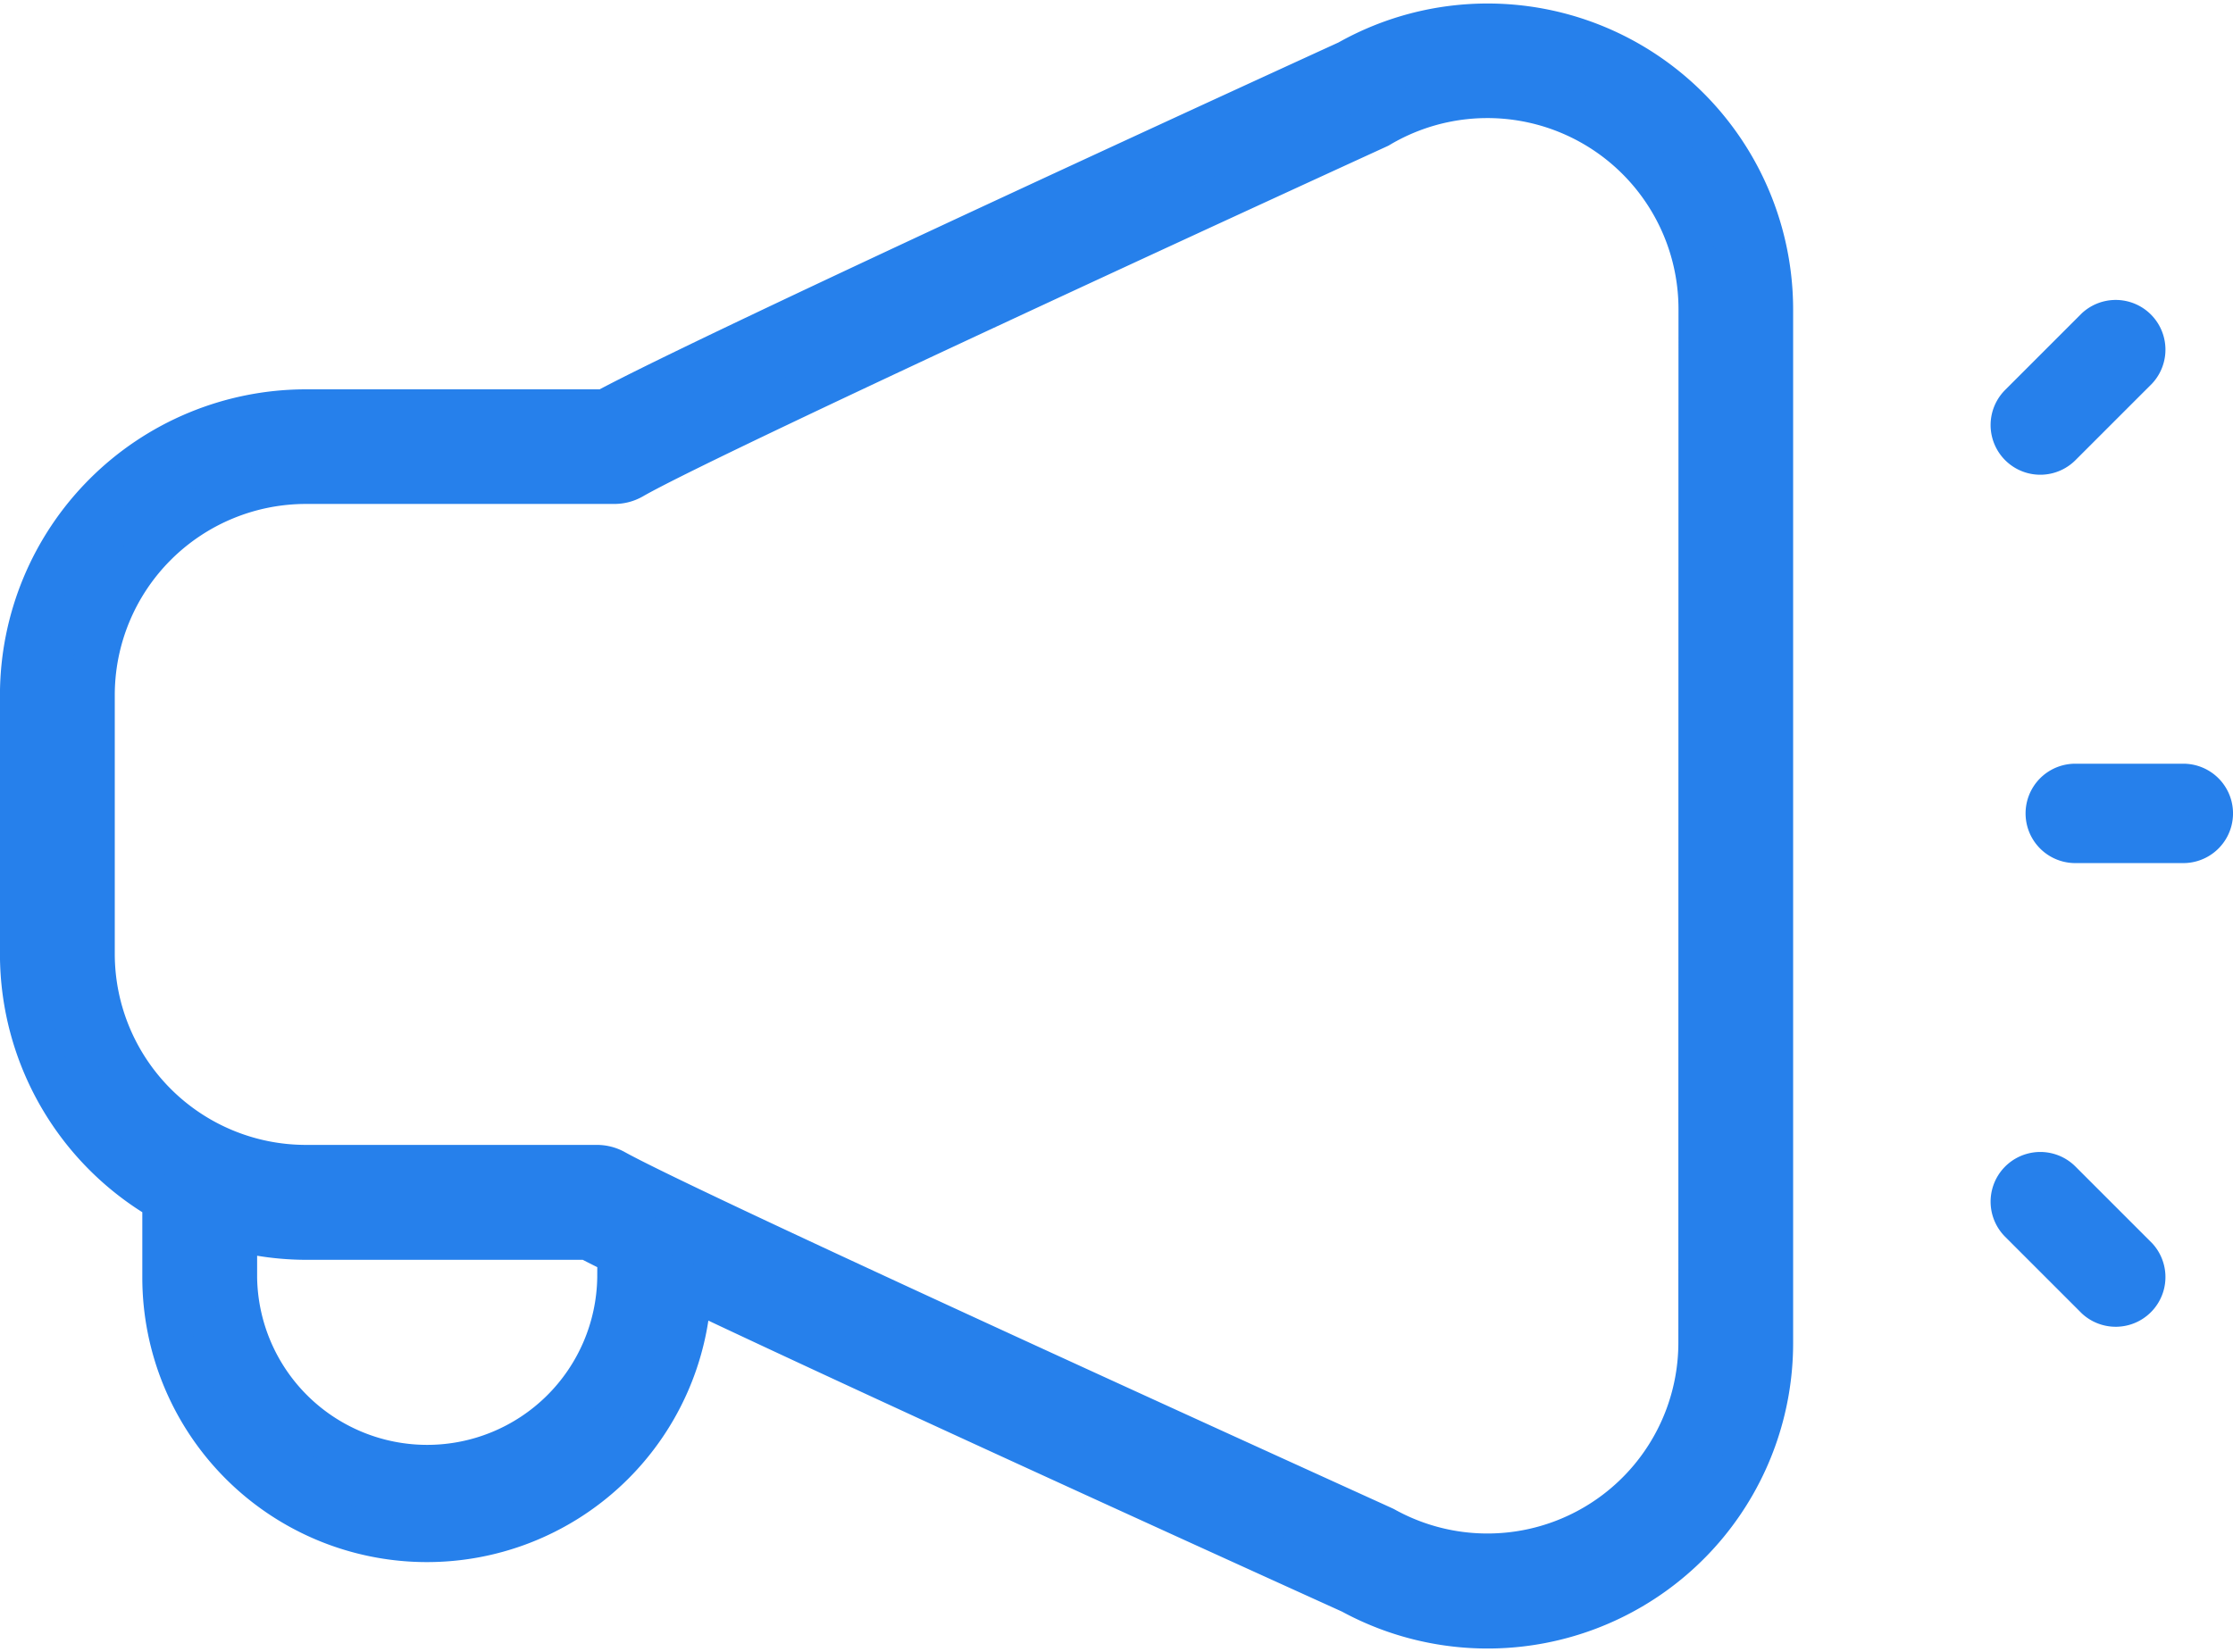 <svg xmlns="http://www.w3.org/2000/svg" width="50.43" height="37.315" viewBox="0 0 50.43 37.315"><defs><style>.a{fill:#2680eb;stroke:#2680eb;}</style></defs><g transform="translate(3227.232 -6056.258)"><g transform="translate(-7569.042 2489.734)"><path class="a" d="M4378.605,3567.963a6.382,6.382,0,0,0-6.339-.034c-.6.274-14.28,6.535-16.789,7.89h-6.763a6.413,6.413,0,0,0-6.405,6.406v5.854a6.4,6.4,0,0,0,3.215,5.546v1.764a5.929,5.929,0,0,0,11.854.211c4.8,2.278,14.458,6.653,14.965,6.883a6.4,6.4,0,0,0,9.463-5.626V3573.51A6.42,6.42,0,0,0,4378.605,3567.963Zm-22.807,27.425a4.341,4.341,0,0,1-8.681,0v-1.115a6.375,6.375,0,0,0,1.6.21h6.376c.18.094.417.214.707.356Zm24.416,1.469a4.812,4.812,0,0,1-7.154,4.2c-.213-.1-15.546-7.048-17.381-8.07a.805.805,0,0,0-.387-.1h-6.577a4.818,4.818,0,0,1-4.813-4.812v-5.854a4.819,4.819,0,0,1,4.813-4.813h6.969a.793.793,0,0,0,.4-.107c1.829-1.055,16.7-7.86,16.847-7.928a4.816,4.816,0,0,1,7.286,4.134Z"/></g><g transform="translate(-159.276 -223.37)"><g transform="translate(-3022.5 6286.888)"><path class="a" d="M3726.141,3601.5l1.725-1.725a.623.623,0,0,0-.88-.88l-1.725,1.725a.622.622,0,0,0,.88.88Z" transform="translate(-3725.079 -3598.718)"/><path class="a" d="M3726.141,3792.345a.622.622,0,0,0-.88.88l1.725,1.725a.623.623,0,0,0,.88-.88Z" transform="translate(-3725.079 -3772.9)"/><path class="a" d="M3736.059,3704.1h-2.44a.622.622,0,1,0,0,1.245h2.44a.622.622,0,0,0,0-1.245Z" transform="translate(-3732.207 -3693.608)"/></g></g></g></svg>